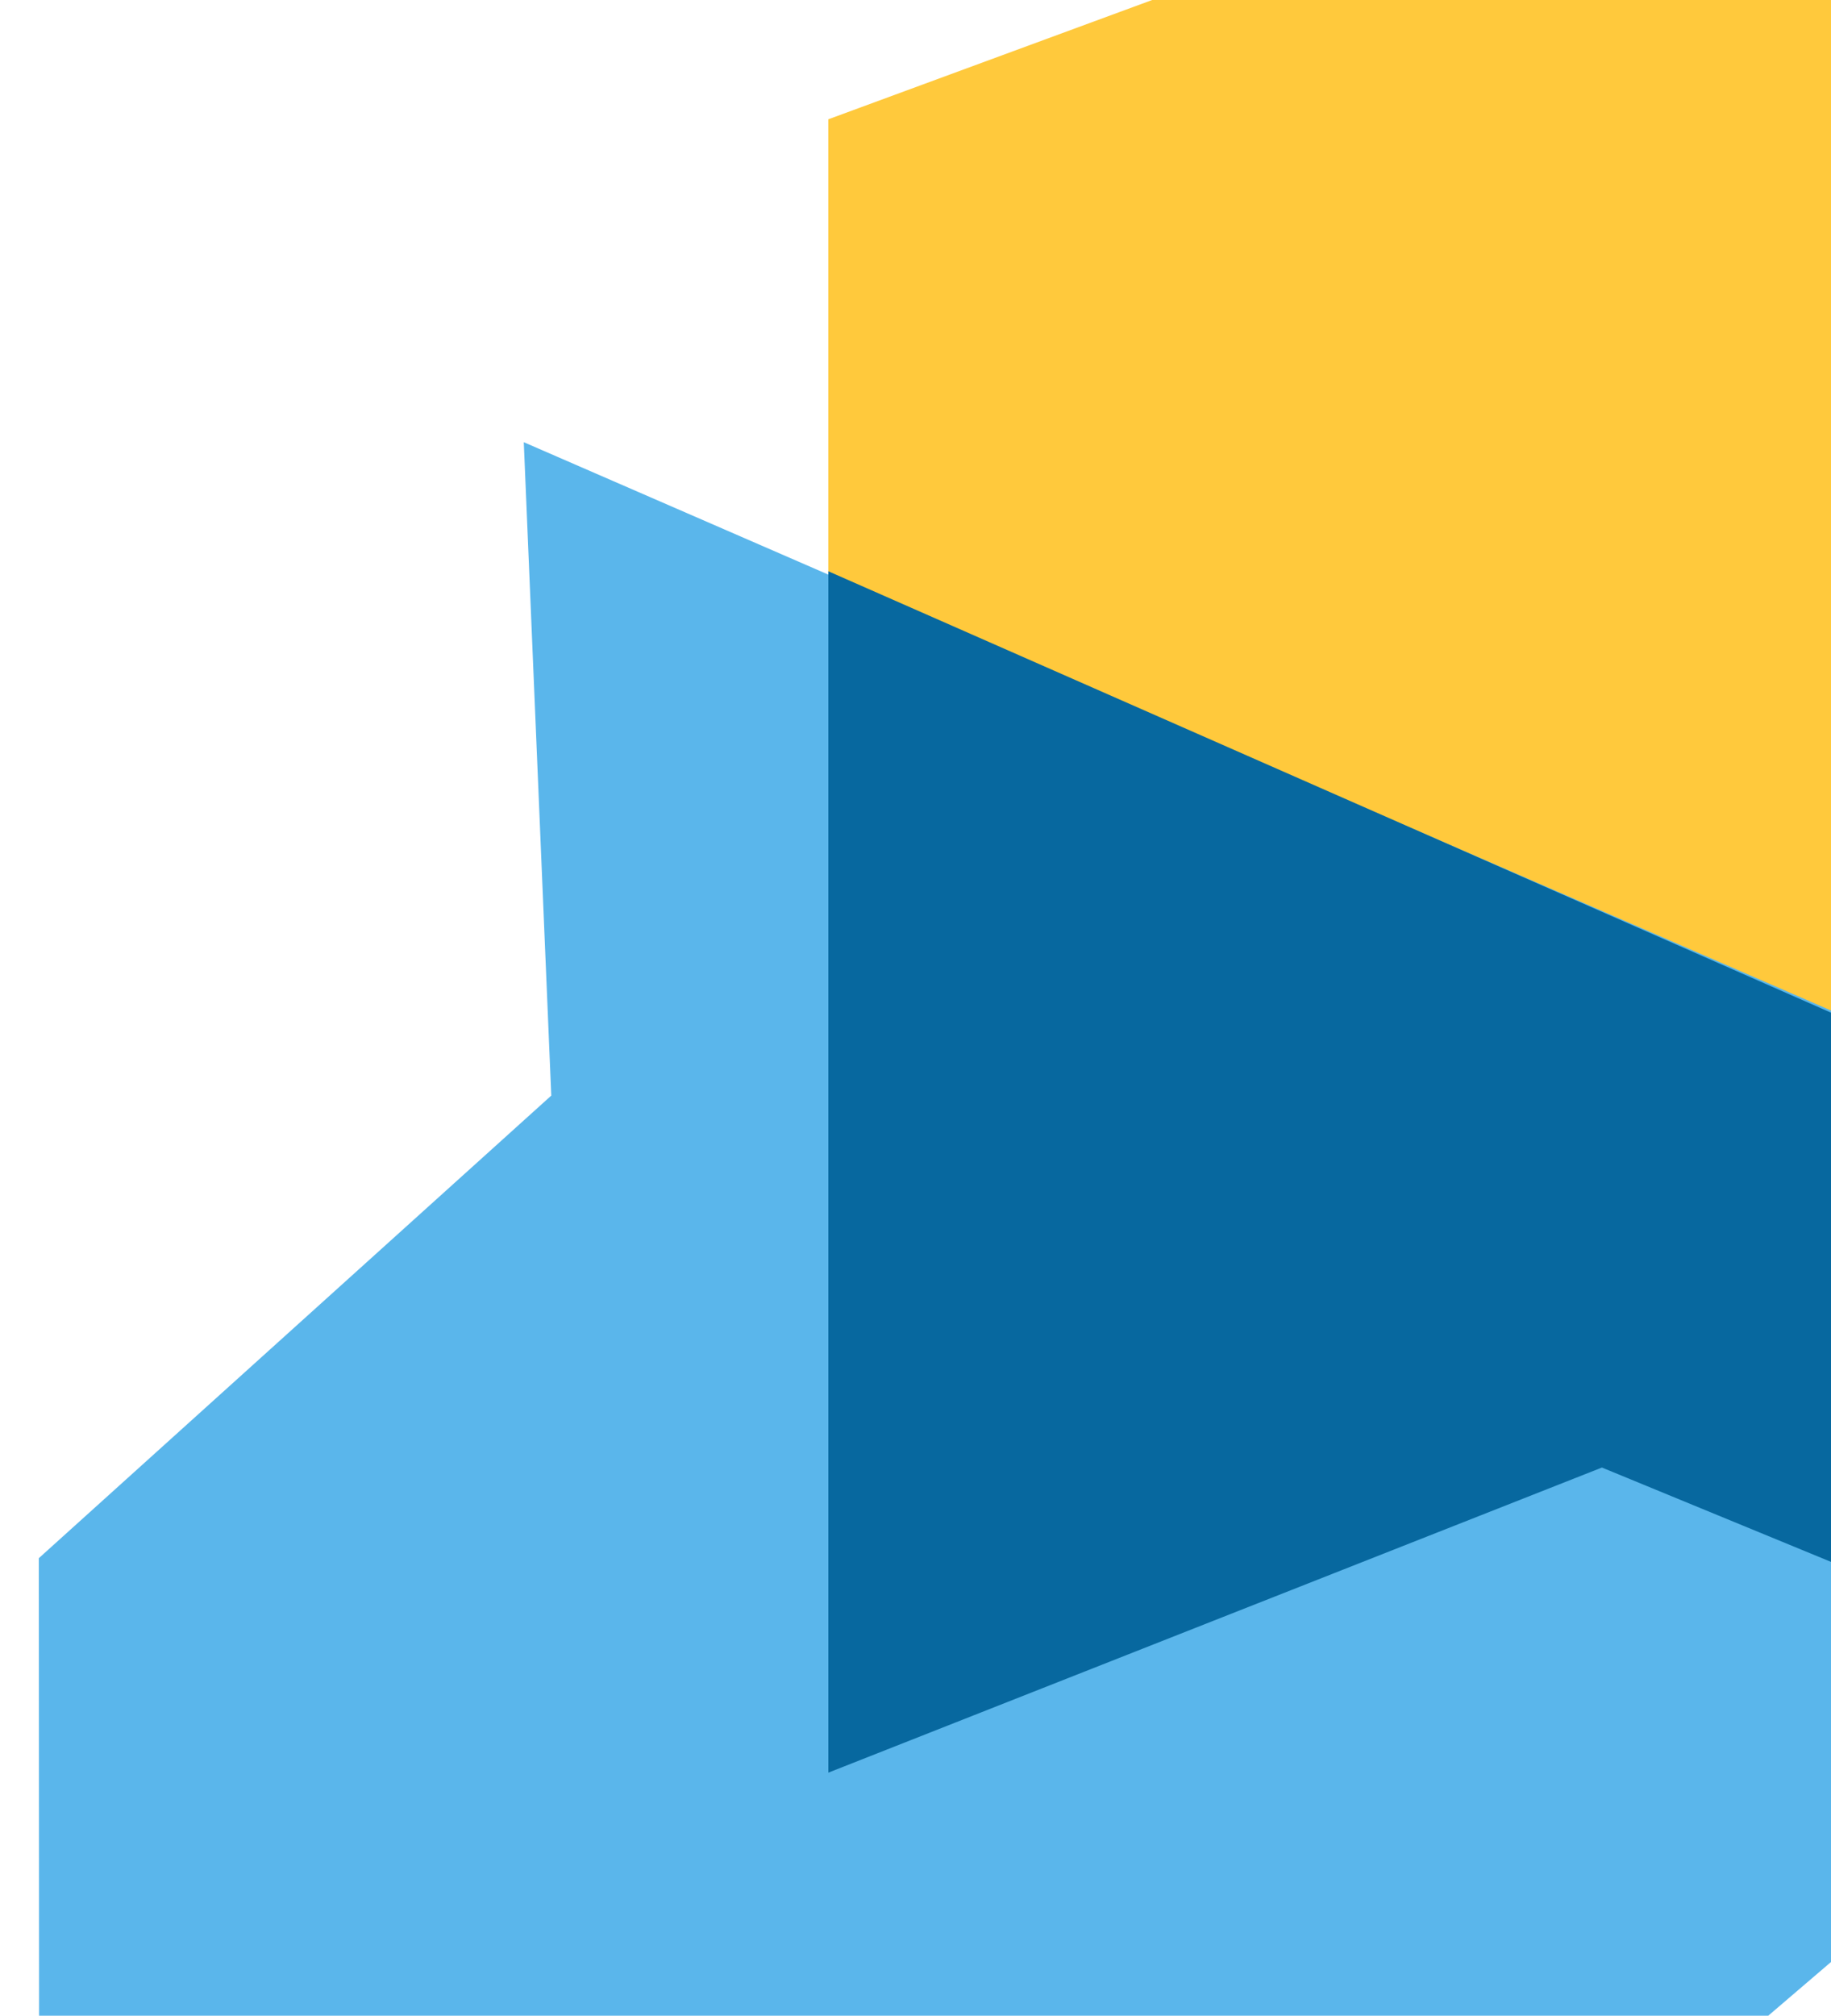 <svg xmlns="http://www.w3.org/2000/svg" width="785" height="864" fill="none"><path fill="#FFC93C" d="M1004.44 51.134 1301.74-71v700.051l-297.3 130.776-317.671-130.776-331.648 130.776V51.134L686.769-71 1004.44 51.134Z" style="mix-blend-mode:multiply"/><path fill="#5AB6EB" d="M236.344 469.61 224.56 189.544l643.689 279.784 19.731 283.52-227.65 194.83 8.12 310.232L16.814 974.673l-.173-306.779L236.344 469.61Z"/><path fill="#07689F" fill-rule="evenodd" d="M885.02 710.649 686.784 629.04 355.136 759.817V244.872l514.329 226.373 15.555 239.404Z" clip-rule="evenodd"/></svg>